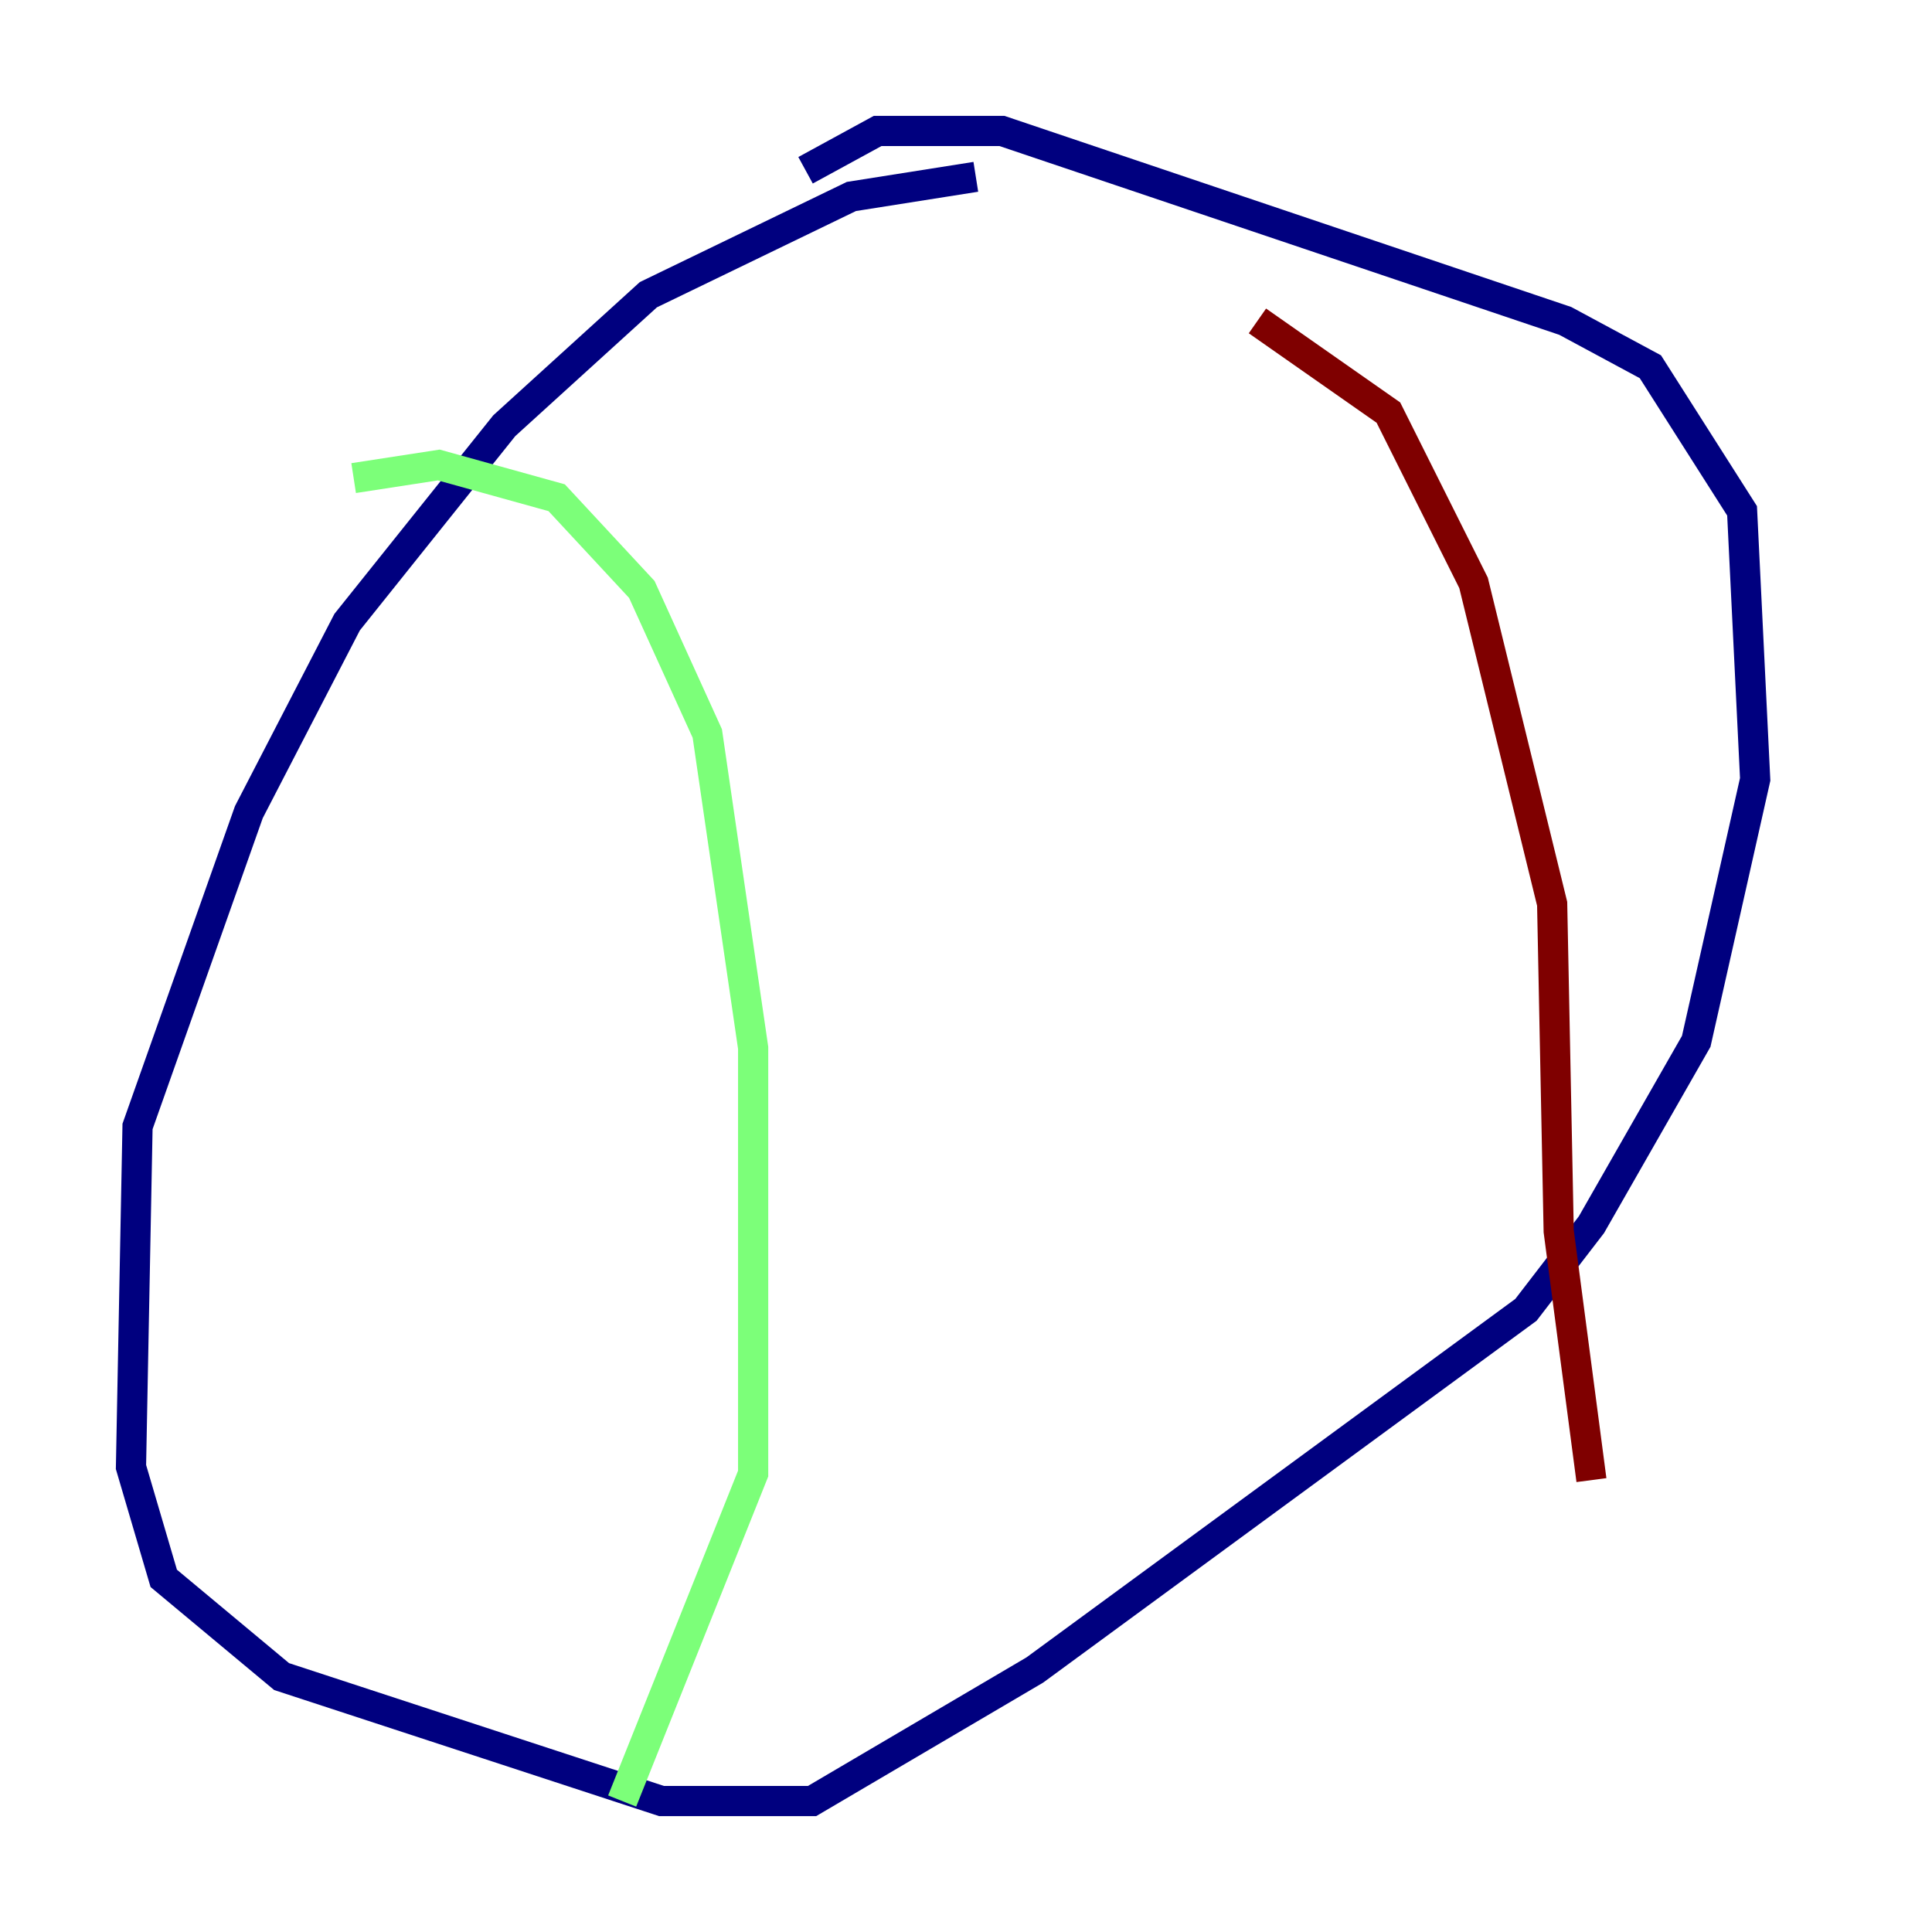 <?xml version="1.0" encoding="utf-8" ?>
<svg baseProfile="tiny" height="128" version="1.2" viewBox="0,0,128,128" width="128" xmlns="http://www.w3.org/2000/svg" xmlns:ev="http://www.w3.org/2001/xml-events" xmlns:xlink="http://www.w3.org/1999/xlink"><defs /><polyline fill="none" points="64.651,11.715 56.407,13.017 42.956,19.525 33.41,28.203 22.997,41.22 16.488,53.803 9.112,74.63 8.678,97.193 10.848,104.57 18.658,111.078 43.824,119.322 53.803,119.322 68.556,110.644 101.098,86.78 105.437,81.139 112.38,68.99 116.285,51.634 115.417,33.844 109.342,24.298 103.702,21.261 66.386,8.678 58.142,8.678 53.37,11.281" stroke="#00007f" stroke-width="2" /><polyline fill="none" points="23.43,31.675 29.071,30.807 36.881,32.976 42.522,39.051 46.861,48.597 49.898,69.424 49.898,97.627 41.22,119.322" stroke="#7cff79" stroke-width="2" /><polyline fill="none" points="83.308,21.261 91.986,27.336 97.627,38.617 102.834,59.878 103.268,81.573 105.437,98.061" stroke="#7f0000" stroke-width="2" /></svg>